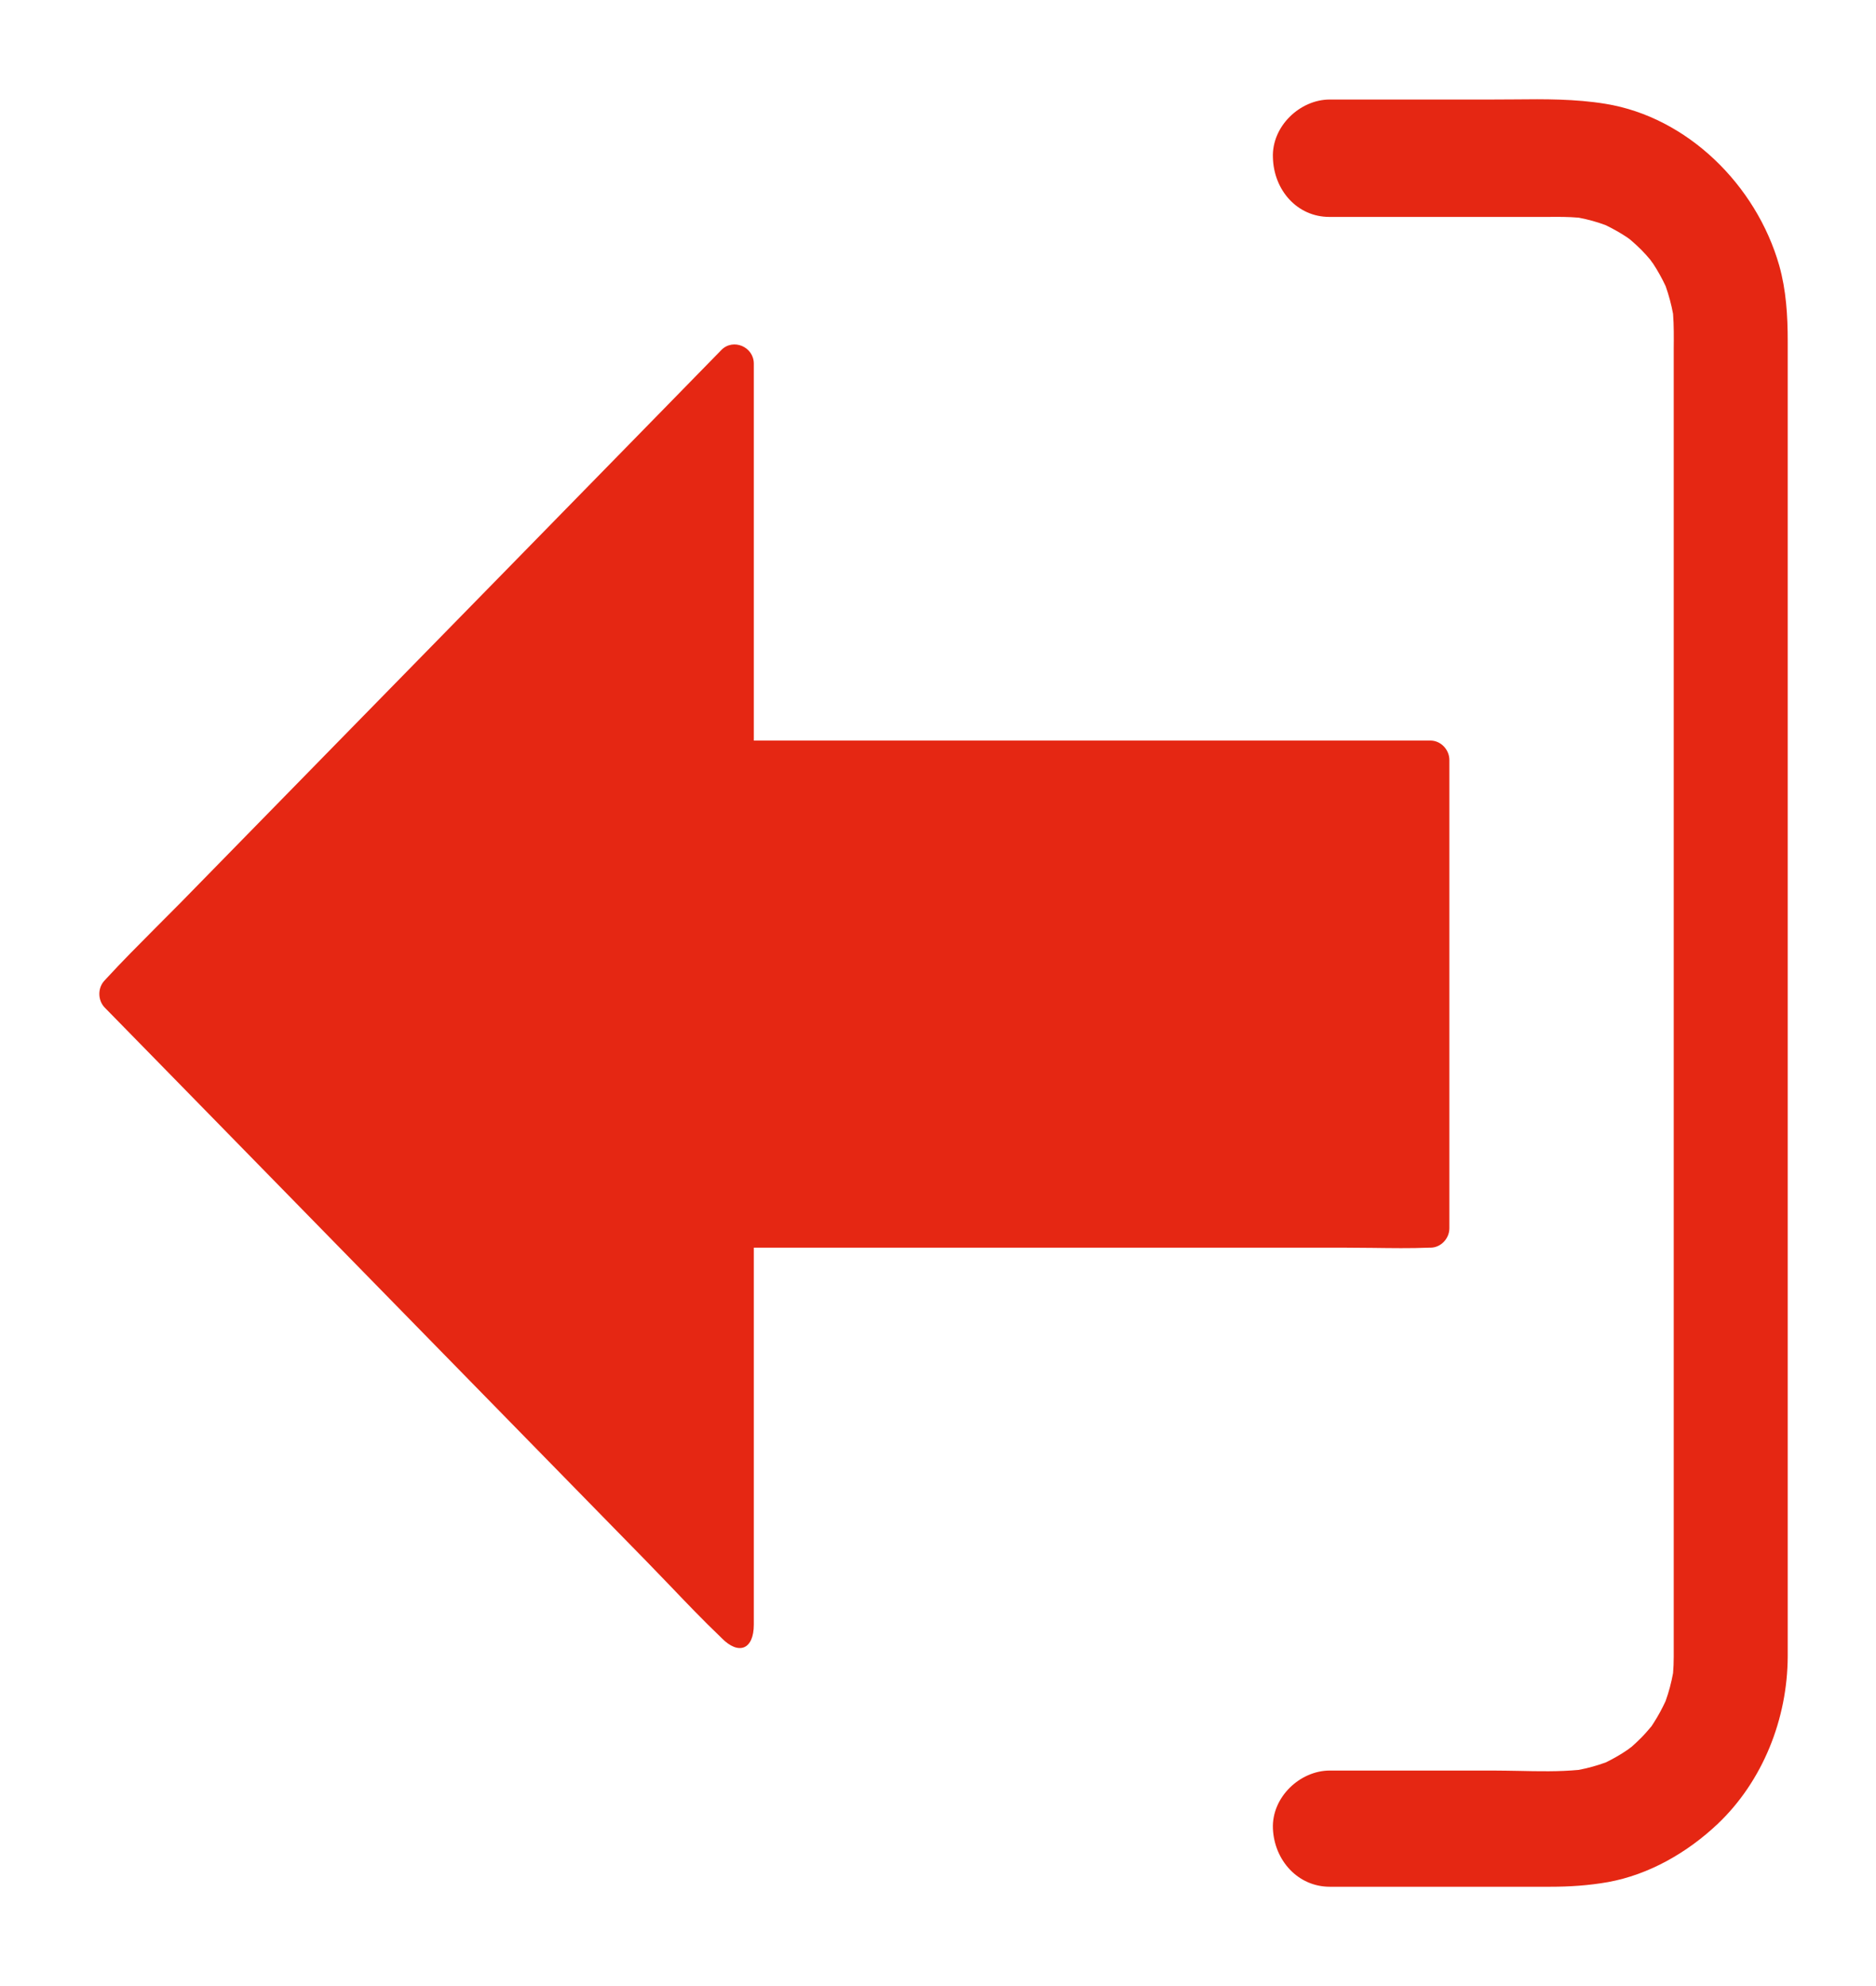 <svg width="17" height="18" viewBox="0 0 17 18" fill="none" xmlns="http://www.w3.org/2000/svg">
<path fill-rule="evenodd" clip-rule="evenodd" d="M13.974 1.966H12.046C11.756 1.966 11.543 1.725 11.535 1.429C11.523 1.145 11.78 0.902 12.05 0.902H12.285H13.522C13.588 0.902 13.654 0.902 13.72 0.901C13.998 0.898 14.274 0.896 14.549 0.941C15.292 1.062 15.915 1.678 16.123 2.406C16.186 2.629 16.2 2.861 16.2 3.092V4.363V6.614V9.334V11.99V14.054V15.012C16.198 15.58 15.973 16.144 15.565 16.531C15.29 16.791 14.942 16.991 14.571 17.058C14.394 17.089 14.224 17.1 14.047 17.1H12.05C11.761 17.1 11.547 16.86 11.535 16.573C11.523 16.289 11.78 16.047 12.05 16.047H12.338H13.529C13.605 16.047 13.682 16.049 13.76 16.05C13.942 16.054 14.126 16.058 14.306 16.041C14.39 16.025 14.472 16.002 14.552 15.973C14.622 15.939 14.689 15.9 14.753 15.856C14.759 15.852 14.764 15.847 14.77 15.843C14.775 15.839 14.78 15.835 14.785 15.832C14.816 15.805 14.845 15.777 14.875 15.747C14.907 15.715 14.935 15.681 14.966 15.645C14.973 15.635 14.98 15.624 14.986 15.614C15.027 15.55 15.062 15.485 15.093 15.418C15.123 15.335 15.145 15.251 15.161 15.164C15.165 15.116 15.167 15.067 15.167 15.019V14.584V13.599V12.215V10.559V8.786V7.032V5.426V4.128V3.264C15.167 3.231 15.167 3.198 15.167 3.164C15.168 3.058 15.169 2.951 15.161 2.844C15.145 2.759 15.123 2.676 15.094 2.594C15.061 2.523 15.023 2.455 14.98 2.389C14.976 2.383 14.971 2.377 14.967 2.372C14.963 2.366 14.96 2.361 14.956 2.356C14.93 2.325 14.903 2.294 14.873 2.264C14.841 2.232 14.808 2.202 14.773 2.172C14.763 2.164 14.753 2.157 14.743 2.15C14.681 2.109 14.617 2.073 14.551 2.041C14.472 2.011 14.39 1.989 14.307 1.973C14.216 1.965 14.124 1.965 14.033 1.966C14.013 1.966 13.993 1.966 13.974 1.966ZM14.224 1.959C14.232 1.96 14.24 1.961 14.248 1.962C14.24 1.961 14.232 1.96 14.224 1.959ZM14.626 2.071L14.602 2.061C14.61 2.064 14.618 2.068 14.626 2.071ZM15.064 2.517C15.067 2.525 15.07 2.533 15.074 2.541L15.064 2.517ZM15.174 2.927C15.172 2.919 15.171 2.911 15.17 2.903C15.171 2.911 15.172 2.919 15.174 2.927ZM15.174 15.084C15.172 15.092 15.171 15.1 15.17 15.108C15.171 15.1 15.172 15.092 15.174 15.084ZM15.064 15.494L15.074 15.47C15.07 15.478 15.067 15.486 15.064 15.494ZM14.628 15.942C14.62 15.945 14.612 15.949 14.604 15.952L14.628 15.942ZM14.226 16.054C14.234 16.053 14.242 16.052 14.25 16.051C14.242 16.052 14.234 16.053 14.226 16.054ZM6.831 13.513V14.724C6.831 14.95 6.694 15.005 6.538 14.845L6.528 14.835C6.372 14.686 6.222 14.529 6.073 14.373C5.999 14.296 5.924 14.218 5.85 14.142L4.452 12.713L2.842 11.067L1.505 9.7L0.949 9.132C0.884 9.065 0.884 8.951 0.949 8.885L0.959 8.874C1.105 8.715 1.258 8.562 1.41 8.409C1.486 8.333 1.562 8.257 1.637 8.181L3.034 6.753L4.645 5.107L5.982 3.74L6.538 3.171C6.644 3.064 6.831 3.143 6.831 3.296V3.743V5.677V6.712H6.917H7.439H9.013H10.832H12.336H12.963C13.055 6.712 13.134 6.793 13.134 6.888V7.416V9.692V11.132C13.134 11.227 13.055 11.308 12.963 11.308H12.951C12.78 11.315 12.61 11.312 12.439 11.31C12.354 11.309 12.269 11.308 12.183 11.308H10.609H8.79H7.286H6.831V11.58V13.513Z" fill="#E52713"/>
</svg>
